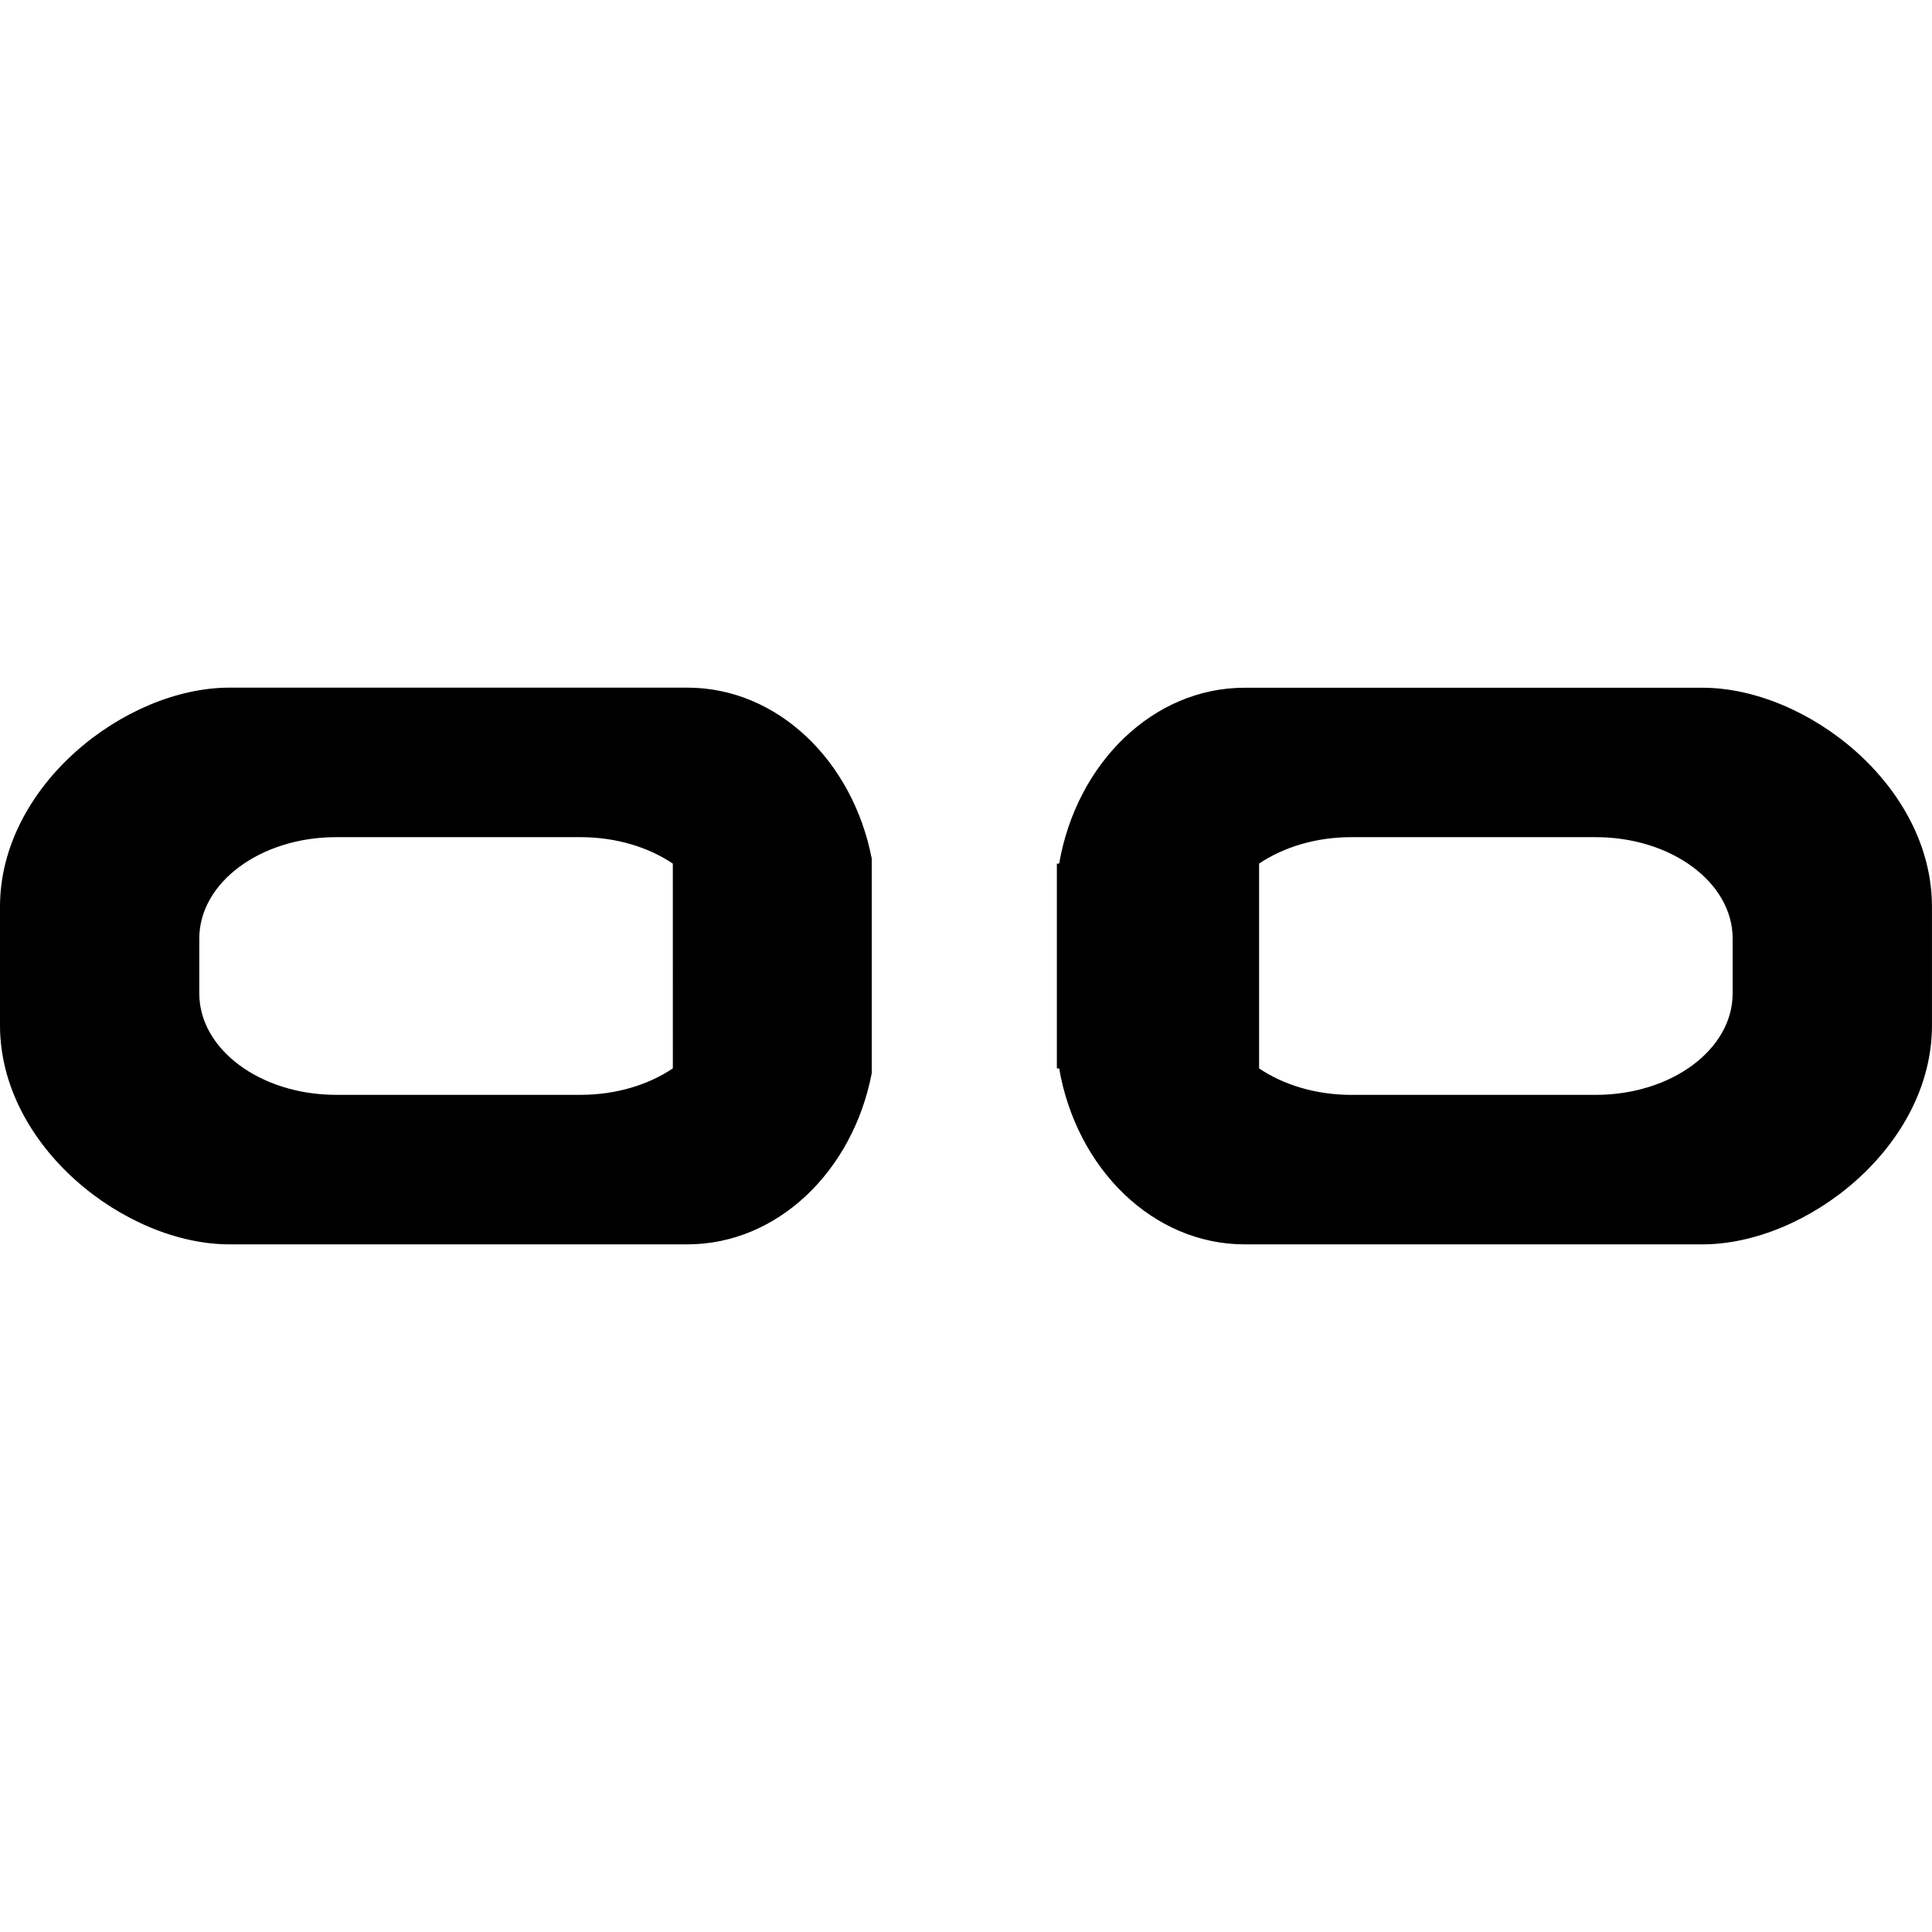 <?xml version="1.0" encoding="utf-8"?>
<!-- Generator: Adobe Illustrator 14.0.0, SVG Export Plug-In . SVG Version: 6.00 Build 43363)  -->
<!DOCTYPE svg PUBLIC "-//W3C//DTD SVG 1.1//EN" "http://www.w3.org/Graphics/SVG/1.1/DTD/svg11.dtd">
<svg version="1.1" id="Capa_1" xmlns="http://www.w3.org/2000/svg" xmlns:xlink="http://www.w3.org/1999/xlink" x="0px" y="0px"
	 width="64px" height="64px" viewBox="0 0 64 64" enable-background="new 0 0 64 64" xml:space="preserve">
<path d="M56.395,41.221H41.232c-3.038,0-5.571-2.505-6.146-5.828H35.01v-6.784h0.076c0.573-3.323,3.108-5.827,6.146-5.827h15.162
	c3.462,0,7.605,3.248,7.605,7.255v3.933C64,37.973,59.856,41.221,56.395,41.221z M57.396,31.09c0-1.854-2.029-3.358-4.535-3.358
	h-8.096c-1.177,0-2.25,0.332-3.056,0.876v6.784c0.806,0.544,1.879,0.877,3.056,0.877h8.096c2.506,0,4.535-1.503,4.535-3.359V31.09z
	 M28.877,35.556c-0.626,3.242-3.121,5.665-6.109,5.665H7.604C4.144,41.221,0,37.973,0,33.966v-3.932
	c0-4.006,4.144-7.255,7.604-7.255h15.165c2.987,0,5.481,2.424,6.109,5.664V35.556z M22.288,28.608
	c-0.807-0.544-1.878-0.876-3.056-0.876h-8.096c-2.504-0.001-4.534,1.504-4.534,3.357v1.821c0,1.854,2.03,3.358,4.535,3.358h8.096
	c1.177,0,2.249-0.333,3.056-0.877L22.288,28.608L22.288,28.608z"/>
</svg>
